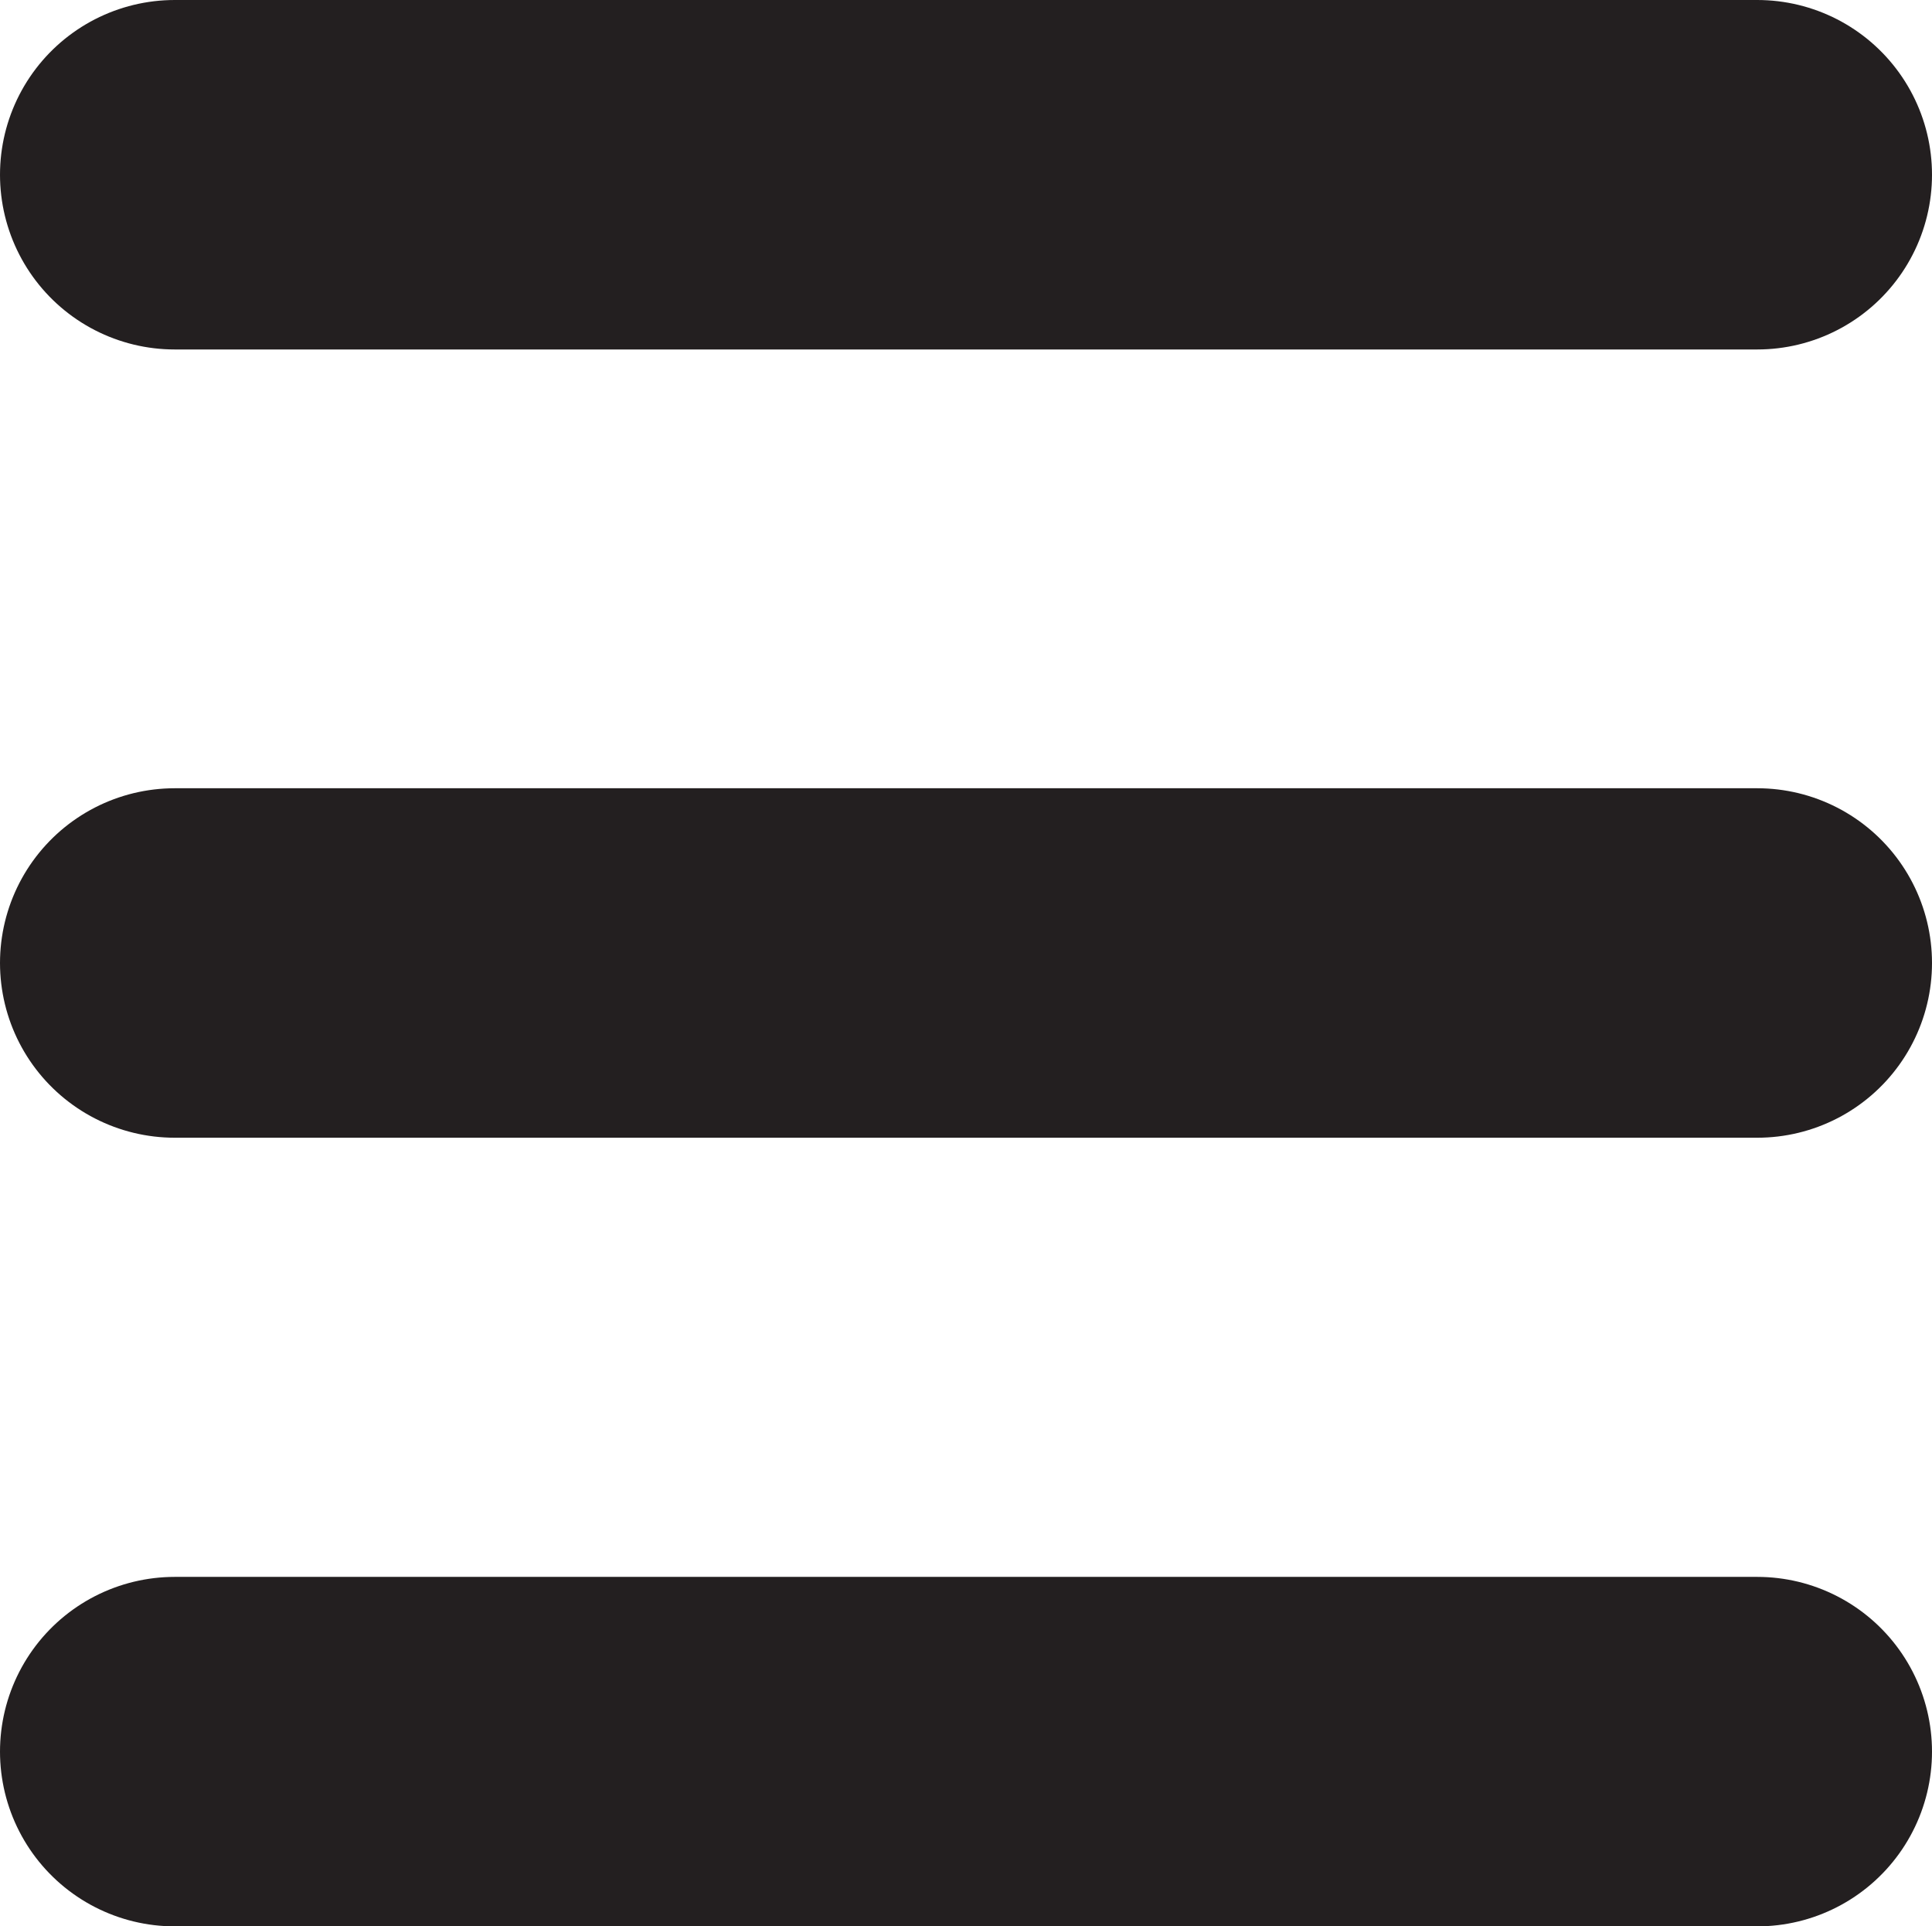 <?xml version="1.0" encoding="UTF-8"?>
<svg id="Layer_1" data-name="Layer 1" xmlns="http://www.w3.org/2000/svg" viewBox="0 0 49.76 49.61">
  <defs>
    <style>
      .cls-1 {
        fill: none;
        stroke: #231f20;
        stroke-linecap: round;
        stroke-miterlimit: 10;
        stroke-width: 9px;
      }
    </style>
  </defs>
  <line class="cls-1" x1="4.5" y1="24.8" x2="45.26" y2="24.8"/>
  <line class="cls-1" x1="4.5" y1="4.5" x2="45.26" y2="4.5"/>
  <line class="cls-1" x1="4.5" y1="45.11" x2="45.26" y2="45.11"/>
</svg>